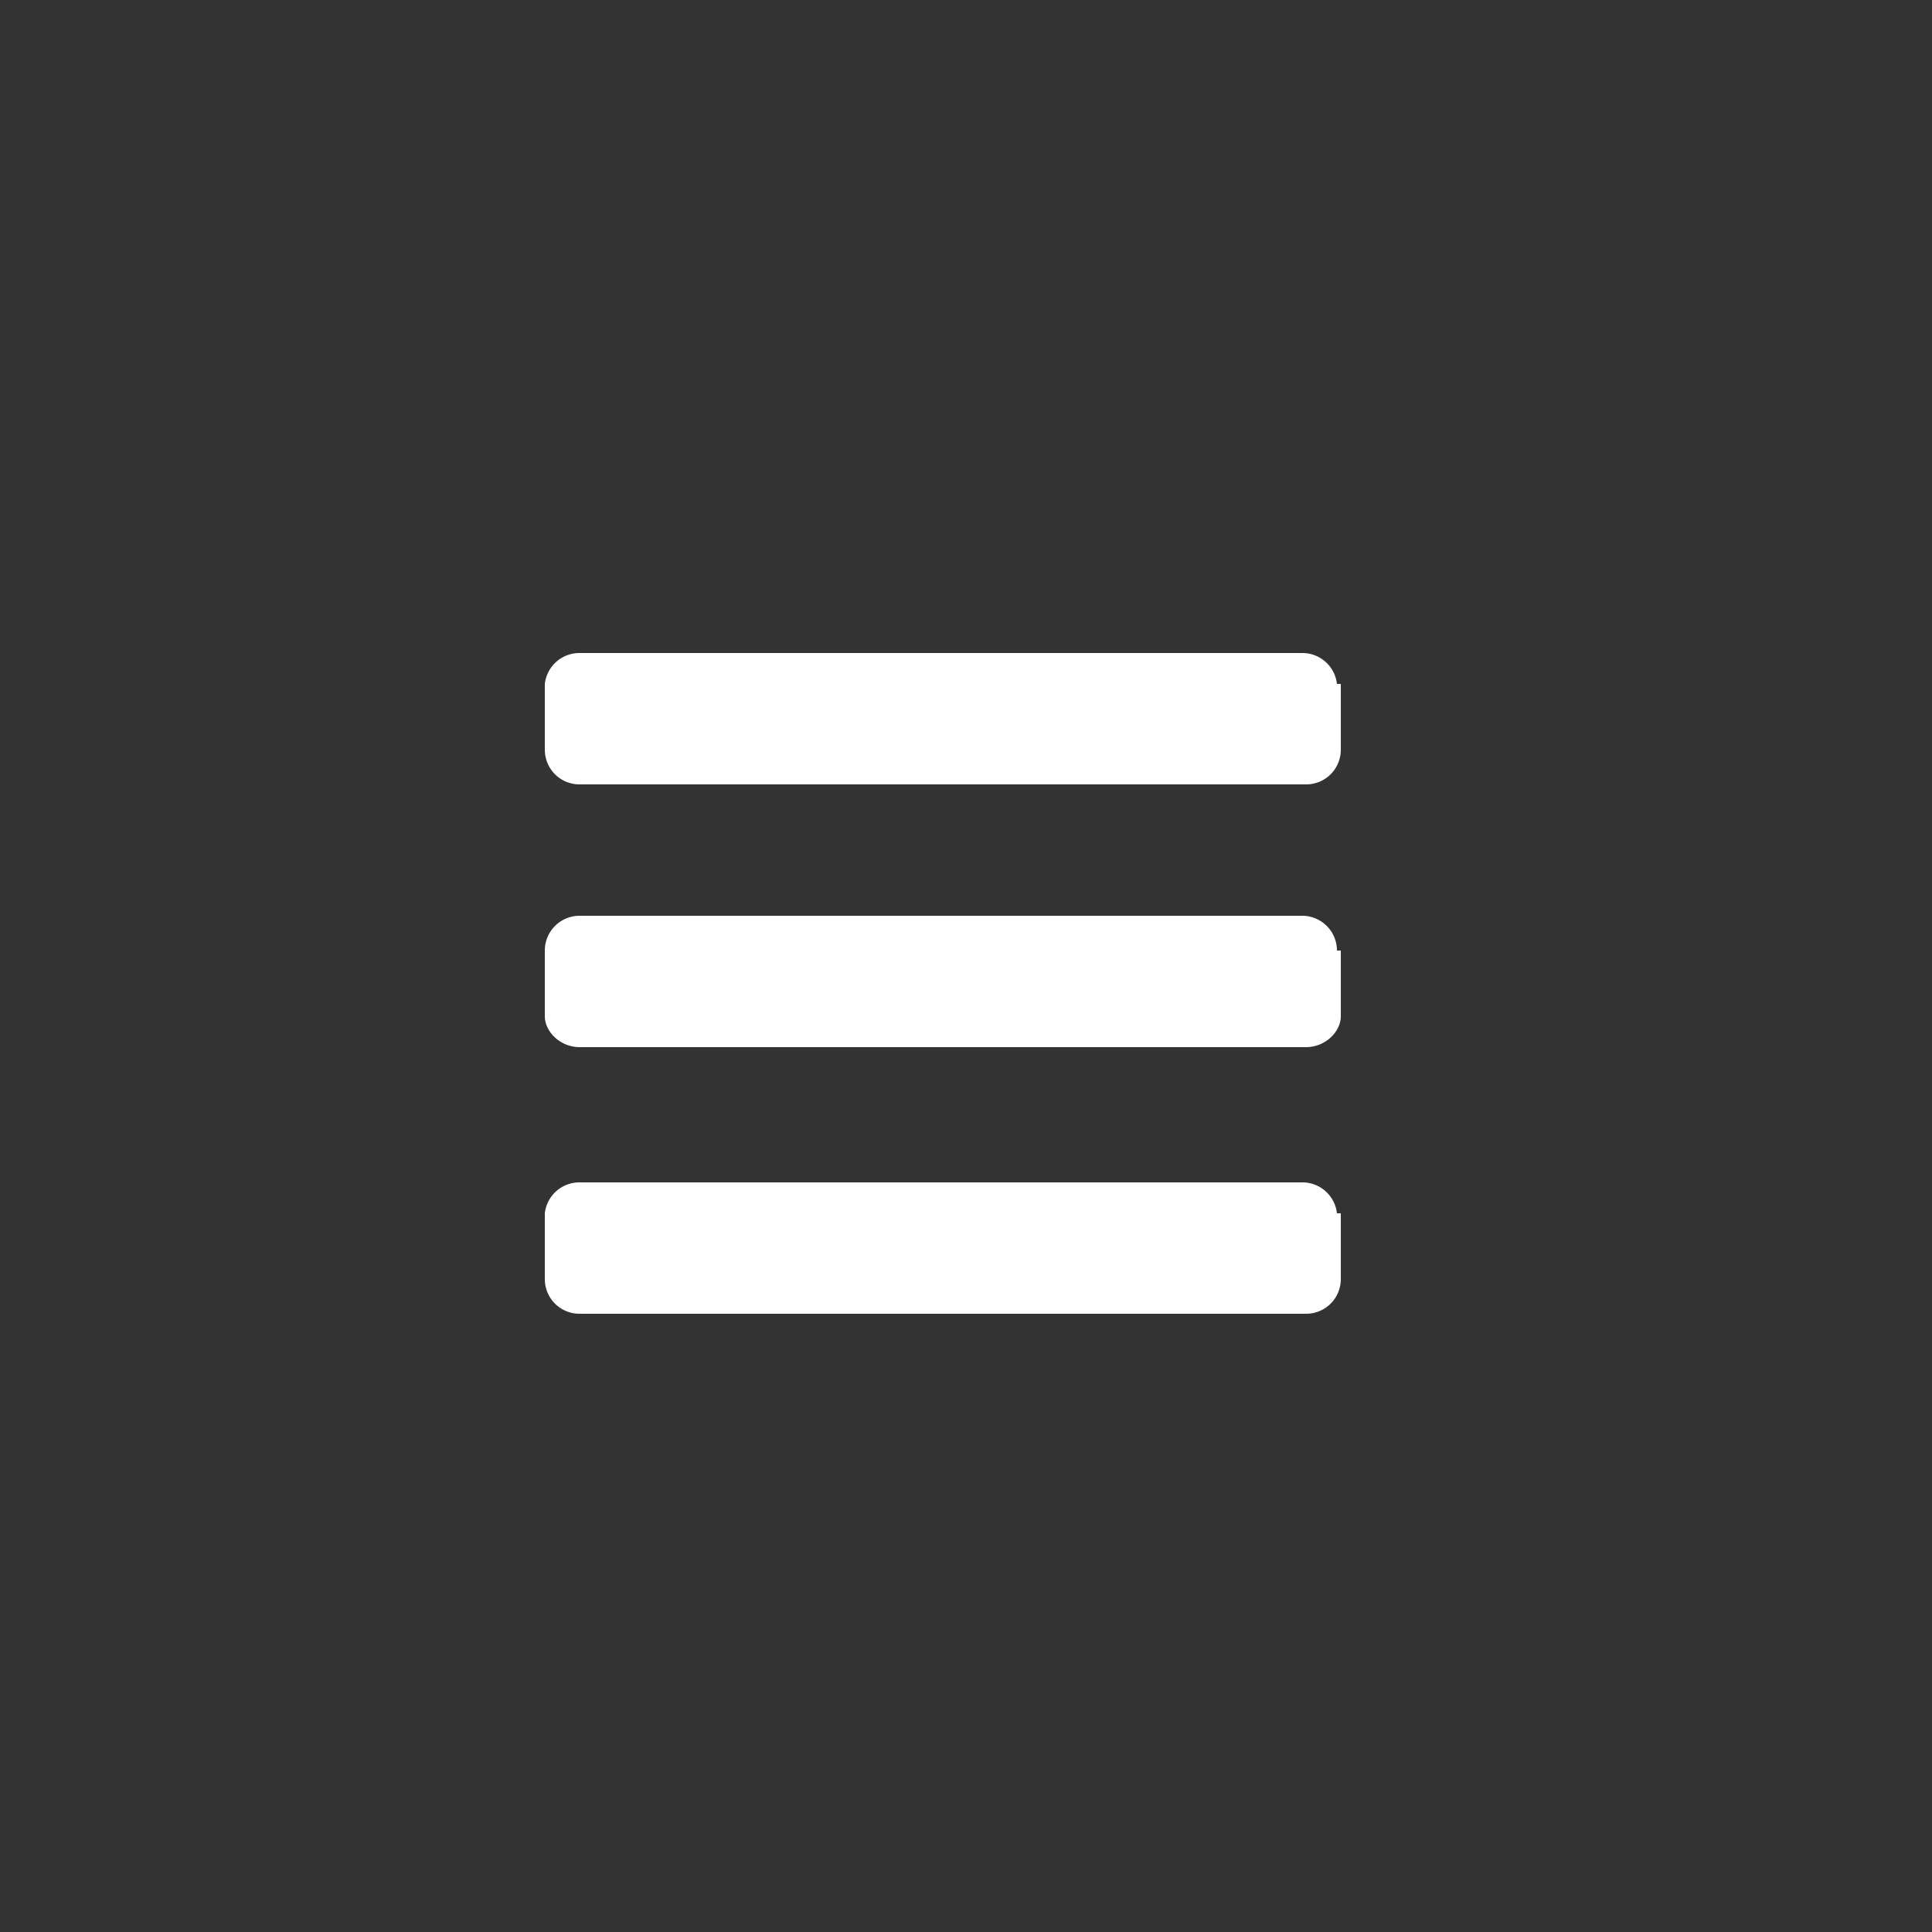 <svg xmlns="http://www.w3.org/2000/svg" width="50" height="50" fill="none"><rect width="100%" height="100%" fill="#333333" stroke="none"/><path fill="#fff" d="M34.6 31.4a.9.9 0 00-.9-.8H15a.9.9 0 00-.9.8v1.7c0 .5.4.9.9.9h18.8c.5 0 .9-.4.9-.9v-1.7zm0-6.8a.9.9 0 00-.9-.9H15a.9.9 0 00-.9.9v1.7c0 .4.4.8.9.8h18.8c.5 0 .9-.4.9-.8v-1.7zm0-6.9a.9.9 0 00-.9-.8H15a.9.9 0 00-.9.8v1.7c0 .5.4.9.9.9h18.8c.5 0 .9-.4.9-.9v-1.7z"/></svg>